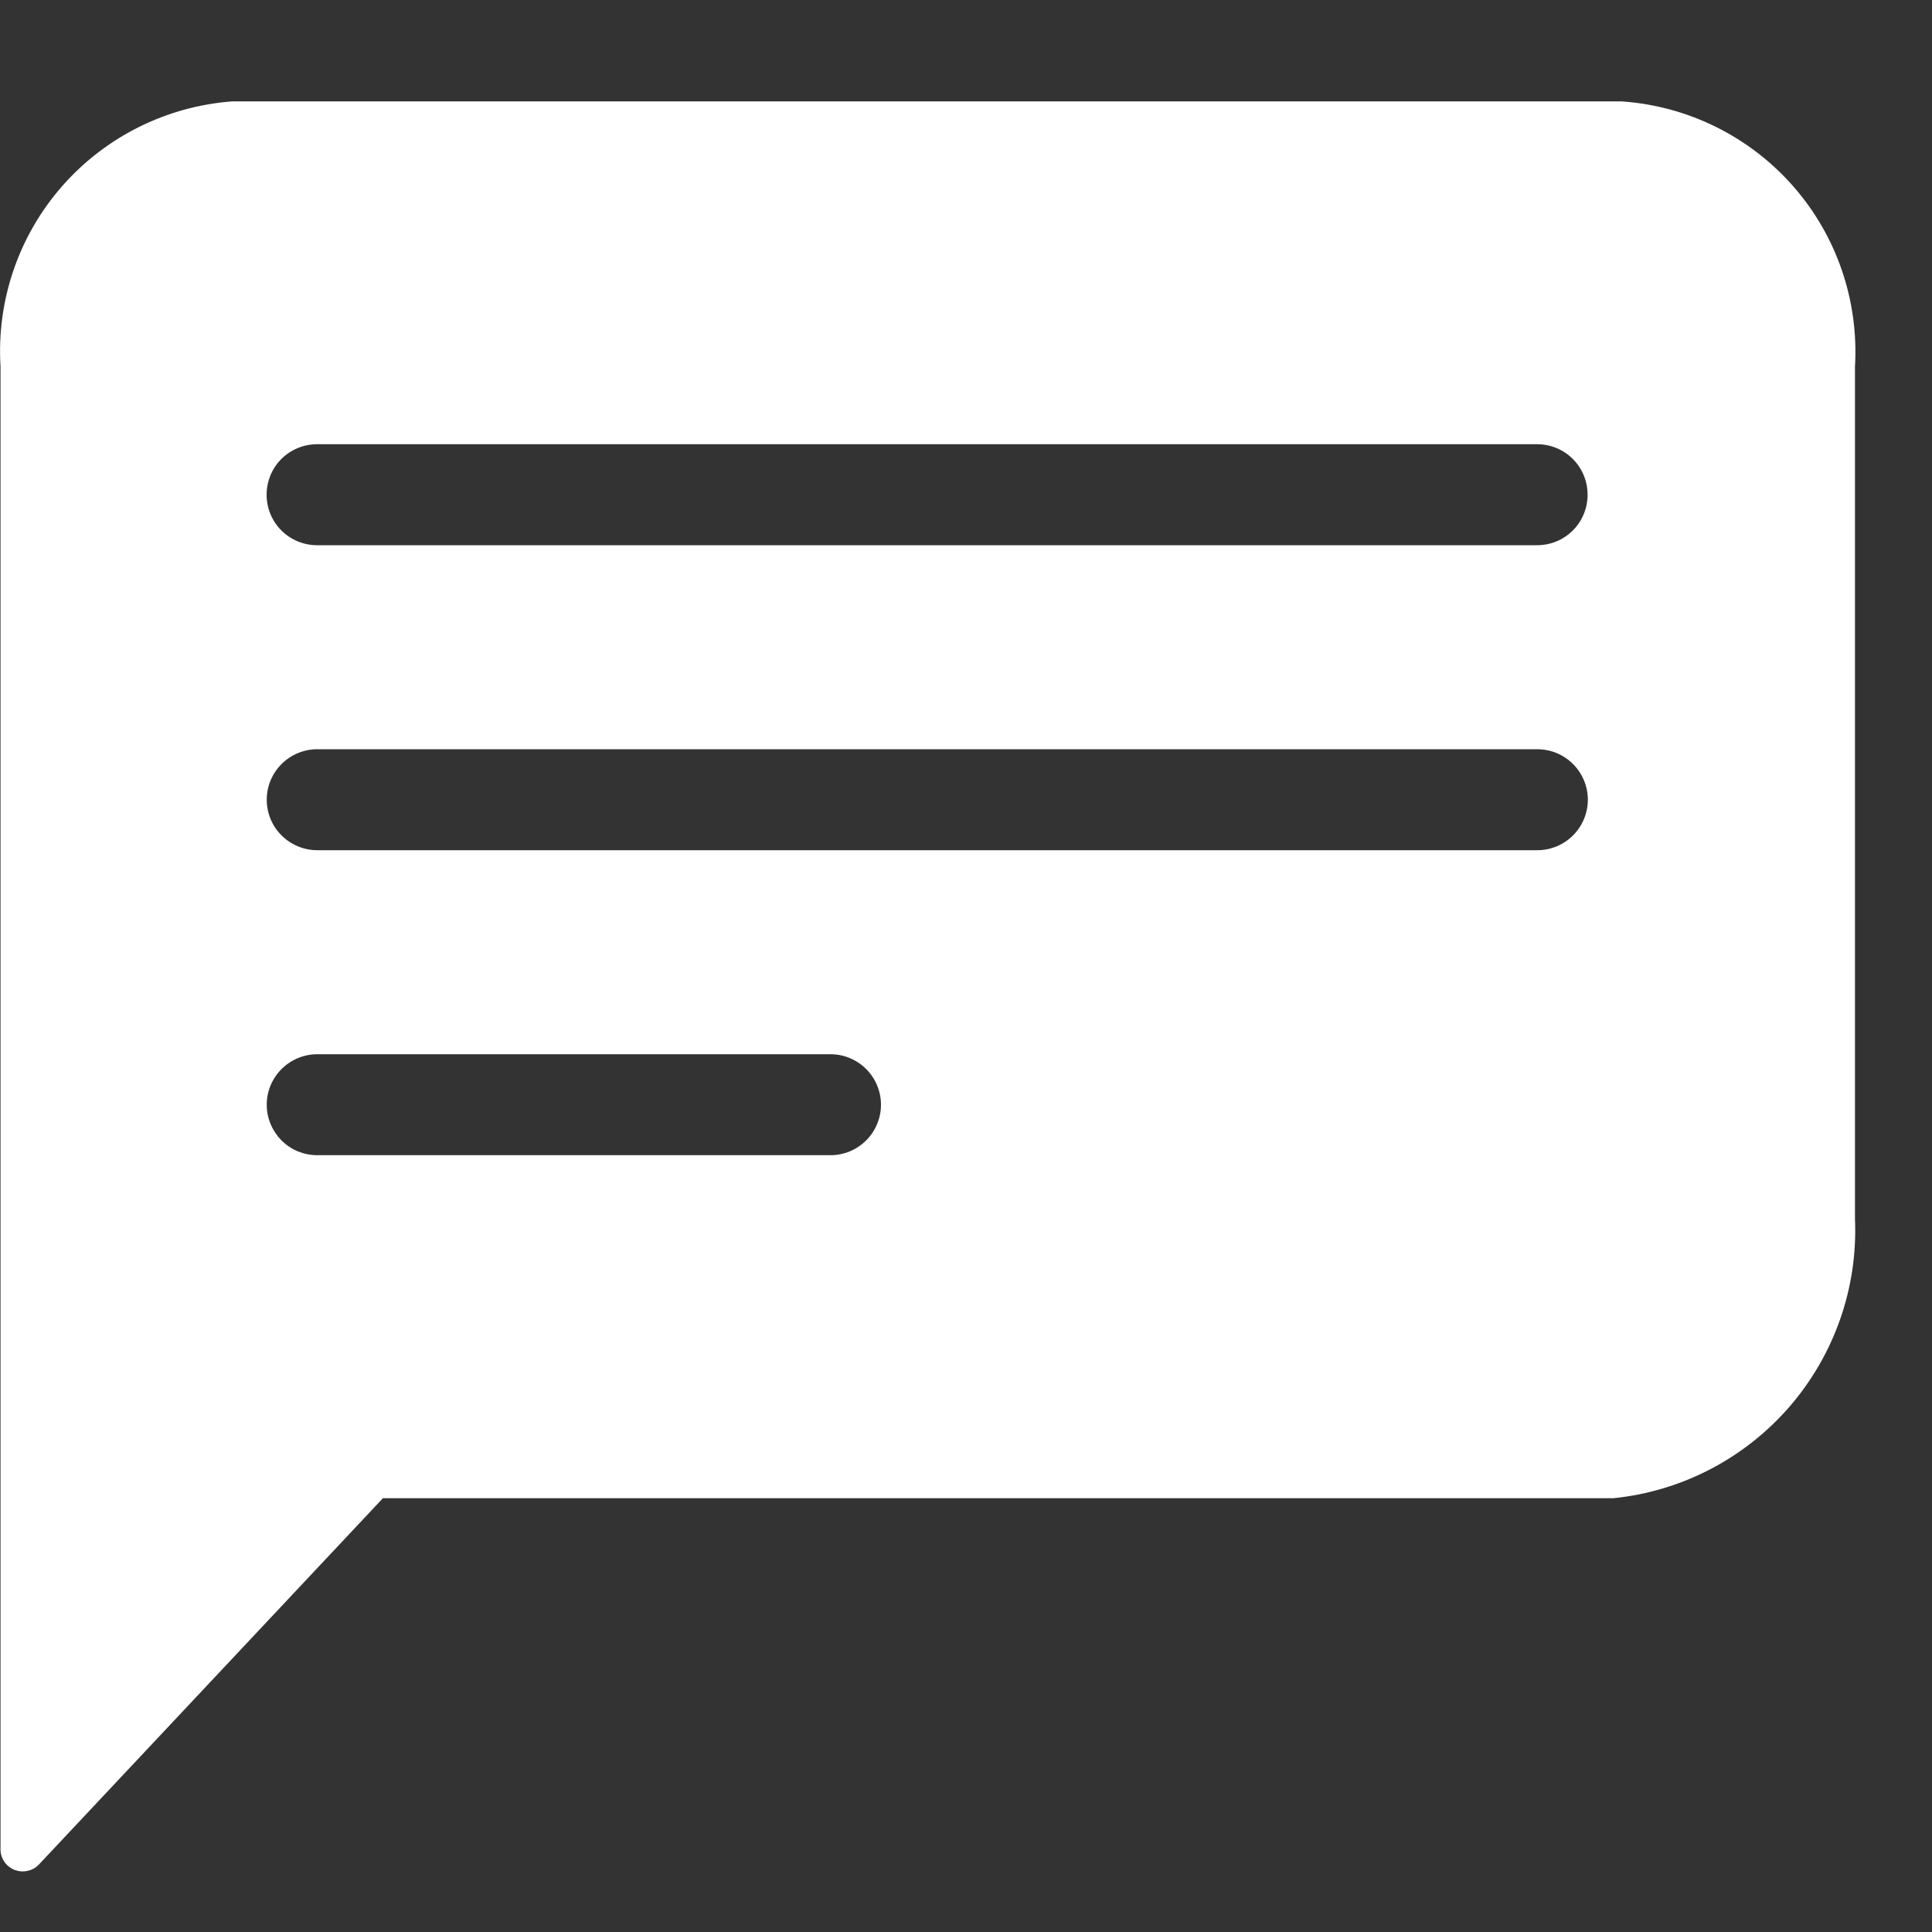 <svg width="15" height="15" viewBox="0 0 15 15" fill="none" xmlns="http://www.w3.org/2000/svg">
<rect x="0" y="0" width="15" height="15" fill="#333333" stroke="none"/>
<path d="M12.594 0.787H1.804C1.293 0.825 0.818 1.062 0.481 1.447C0.144 1.832 -0.027 2.334 0.004 2.845V14.356C0.003 14.391 0.014 14.425 0.033 14.454C0.053 14.483 0.081 14.505 0.113 14.518C0.146 14.53 0.181 14.533 0.215 14.525C0.249 14.518 0.28 14.5 0.304 14.474L2.973 11.632H12.527C13.057 11.578 13.546 11.323 13.895 10.92C14.243 10.517 14.425 9.996 14.402 9.464V2.846C14.432 2.335 14.261 1.833 13.924 1.448C13.587 1.063 13.112 0.826 12.601 0.788L12.594 0.787ZM2.071 8.577C2.071 8.473 2.112 8.374 2.186 8.3C2.259 8.227 2.359 8.185 2.463 8.185H6.448C6.551 8.185 6.651 8.226 6.725 8.3C6.798 8.373 6.84 8.473 6.84 8.577C6.84 8.681 6.798 8.781 6.725 8.854C6.651 8.928 6.551 8.969 6.448 8.969H2.465C2.413 8.969 2.362 8.959 2.314 8.94C2.266 8.92 2.223 8.891 2.186 8.855C2.15 8.818 2.121 8.775 2.101 8.727C2.081 8.68 2.071 8.629 2.071 8.577ZM2.071 6.209C2.071 6.105 2.112 6.006 2.186 5.932C2.259 5.859 2.359 5.817 2.463 5.817H11.935C12.04 5.817 12.139 5.858 12.213 5.932C12.286 6.005 12.328 6.105 12.328 6.209C12.328 6.313 12.286 6.413 12.213 6.486C12.139 6.56 12.04 6.601 11.935 6.601H2.463C2.359 6.601 2.259 6.559 2.186 6.486C2.112 6.413 2.071 6.313 2.071 6.209ZM11.934 4.233H2.462C2.358 4.233 2.258 4.192 2.184 4.118C2.111 4.045 2.07 3.945 2.07 3.841C2.07 3.737 2.111 3.637 2.184 3.564C2.258 3.49 2.358 3.449 2.462 3.449H11.934C12.039 3.449 12.138 3.49 12.212 3.564C12.285 3.637 12.326 3.737 12.326 3.841C12.326 3.945 12.285 4.045 12.212 4.118C12.138 4.192 12.039 4.233 11.934 4.233Z" fill="white"/>
</svg>
